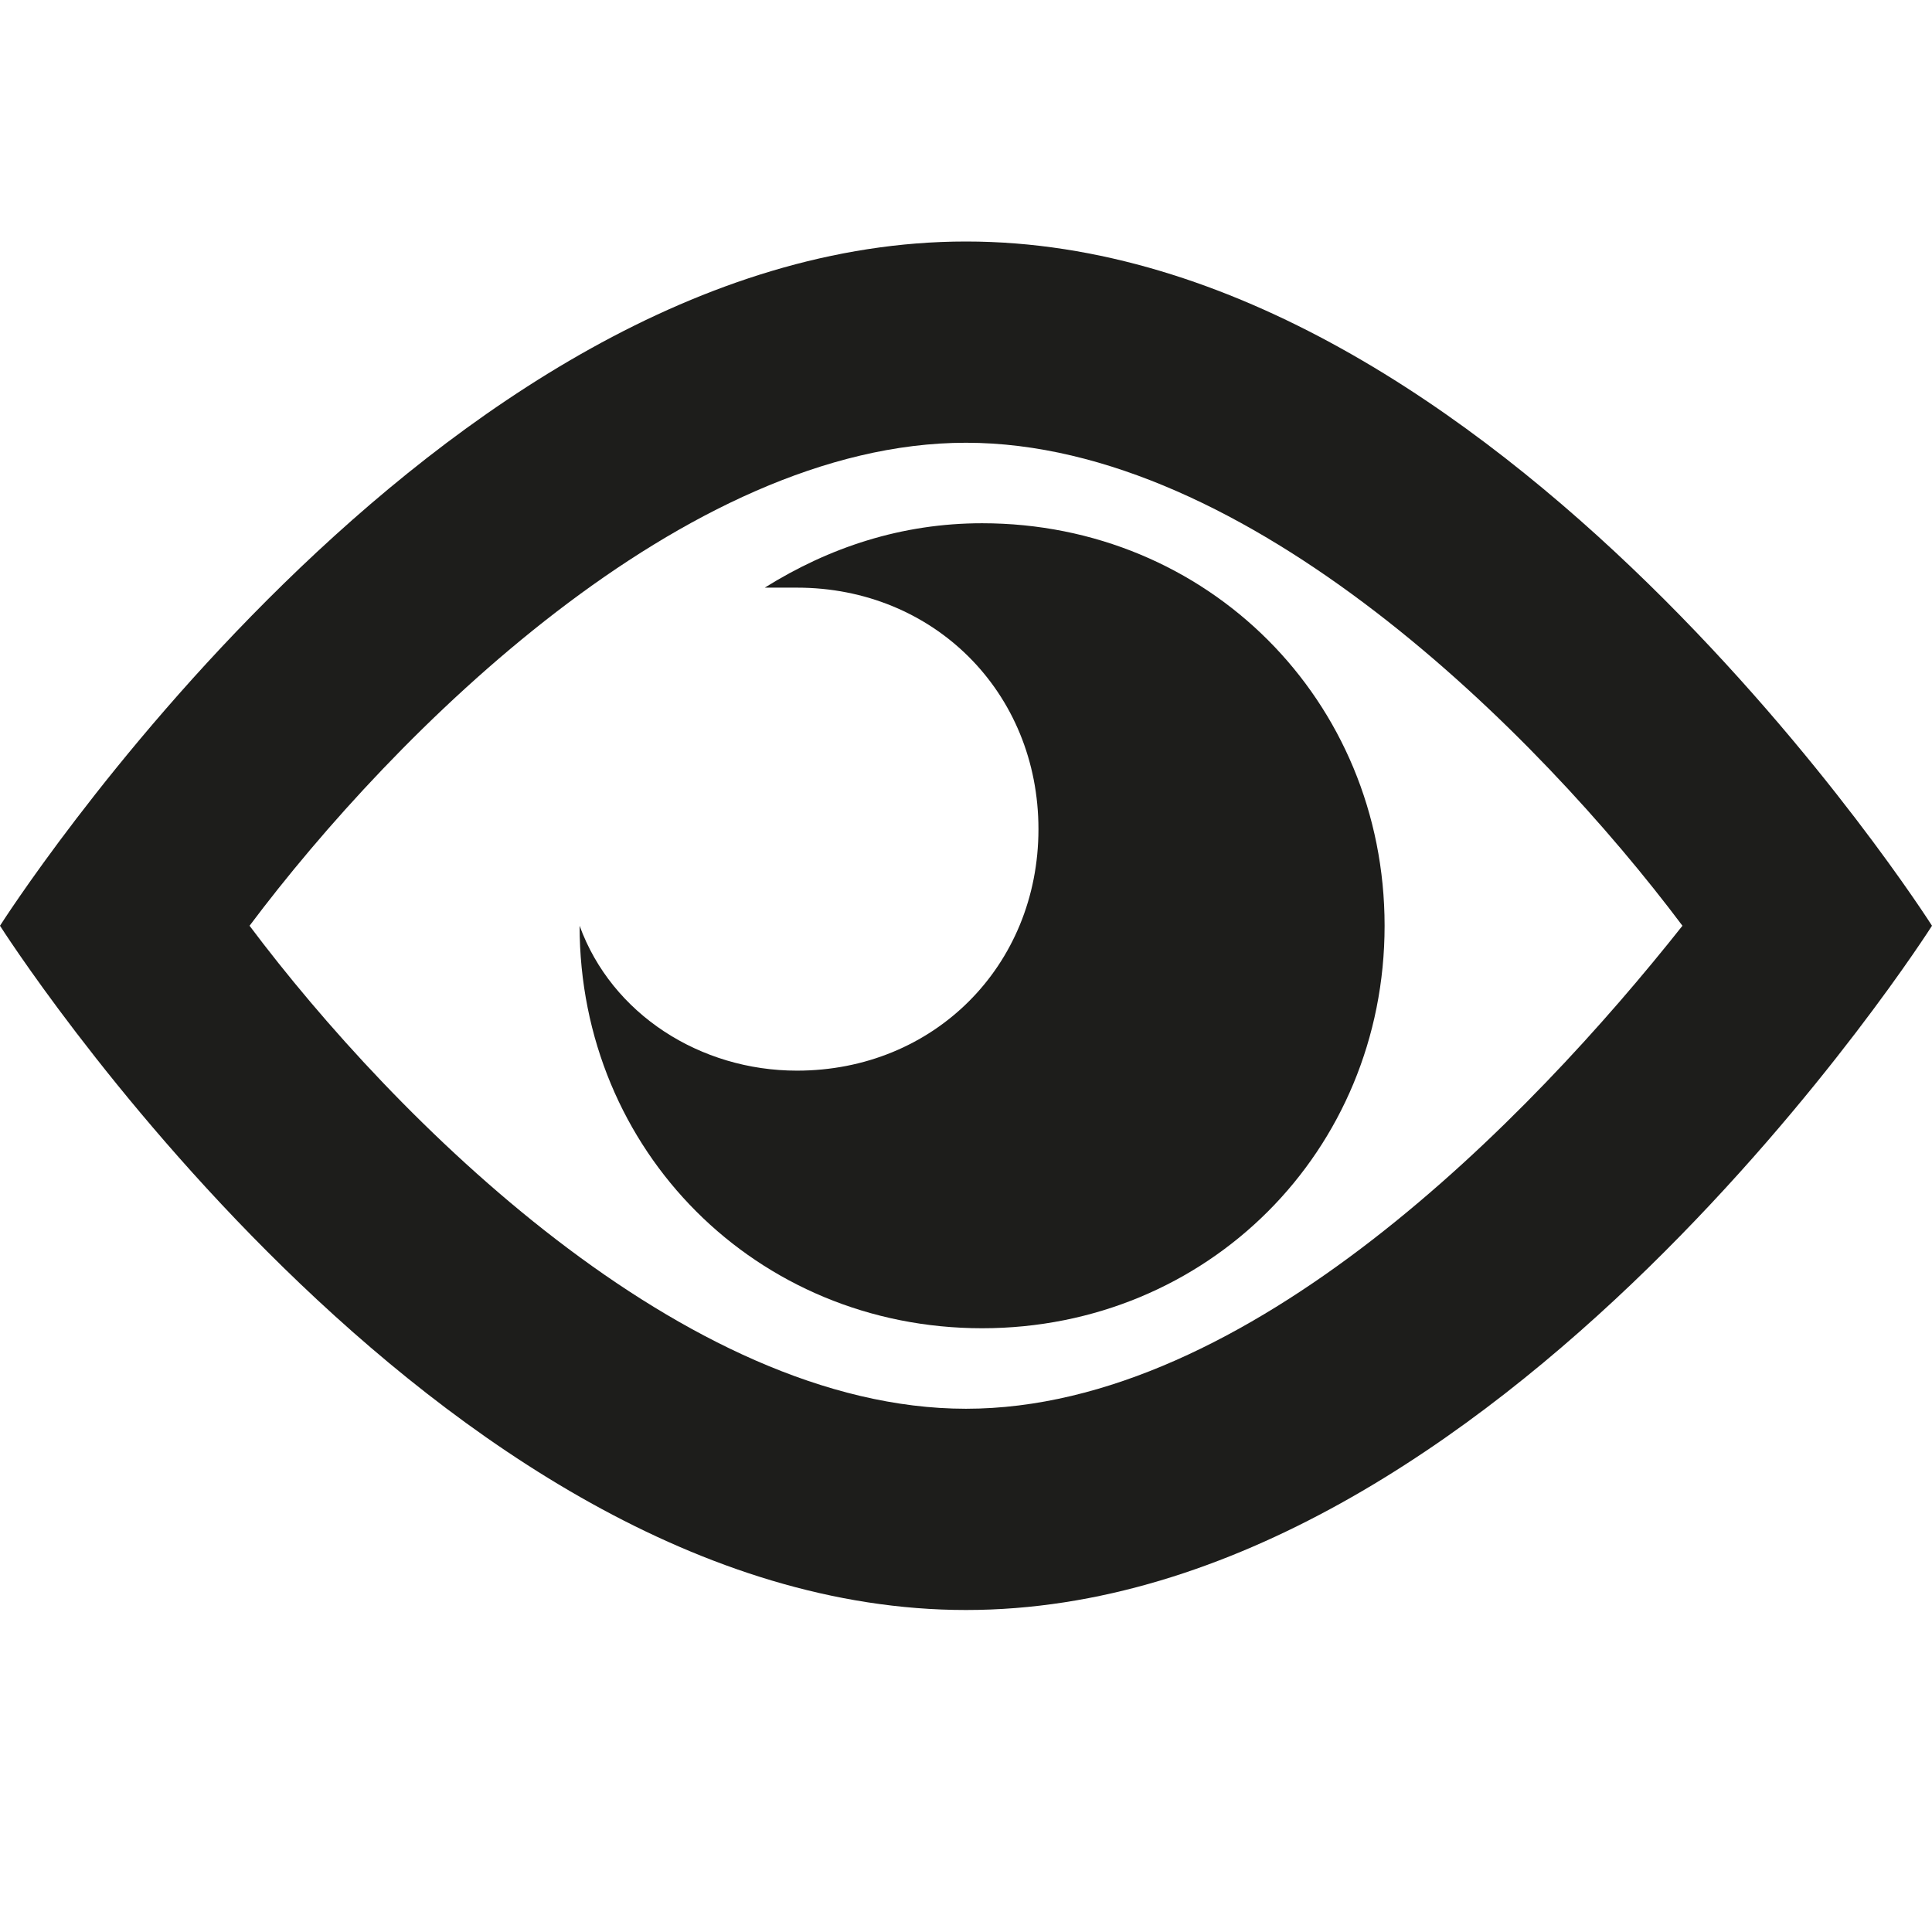 <?xml version="1.0" encoding="utf-8"?>
<!-- Generator: Adobe Illustrator 24.0.1, SVG Export Plug-In . SVG Version: 6.00 Build 0)  -->
<svg version="1.1" xmlns="http://www.w3.org/2000/svg" xmlns:xlink="http://www.w3.org/1999/xlink" x="0px" y="0px"
	 viewBox="0 0 24 24" style="enable-background:new 0 0 24 24;" xml:space="preserve">
<style type="text/css">
	.st0{display:none;}
	.st1{fill:#1D1D1B;}
	.st2{fill:#2B5780;}
	.st3{fill:#FFFFFF;}
	.st4{fill:#CE3F51;}
	.st5{fill:#39870C;}
	.st6{fill:#DCD400;}
	.st7{fill-rule:evenodd;clip-rule:evenodd;fill:#1D1D1B;}
</style>
<g id="Layer_3" class="st0">
</g>
<g id="Layer_1">
	<path class="st1" d="M12,5.5c3.5,0,7.1,3.6,8.9,6c-1.9,2.4-5.4,6-8.9,6c-3.5,0-7.1-3.6-8.9-6C4.9,9.1,8.5,5.5,12,5.5 M12,3
		C5.4,3,0,11.5,0,11.5S5.4,20,12,20s12-8.5,12-8.5S18.6,3,12,3L12,3z"/>
	<g>
		<path class="st1" d="M12.2,6.5c-1,0-1.9,0.3-2.7,0.8c0.1,0,0.3,0,0.4,0c1.7,0,3,1.3,3,3s-1.3,3-3,3c-1.2,0-2.3-0.7-2.7-1.8
			c0,0,0,0,0,0c0,2.8,2.2,5,5,5s5-2.2,5-5S15,6.5,12.2,6.5z"/>
	</g>
</g>
<g id="Layer_4">
</g>
</svg>
